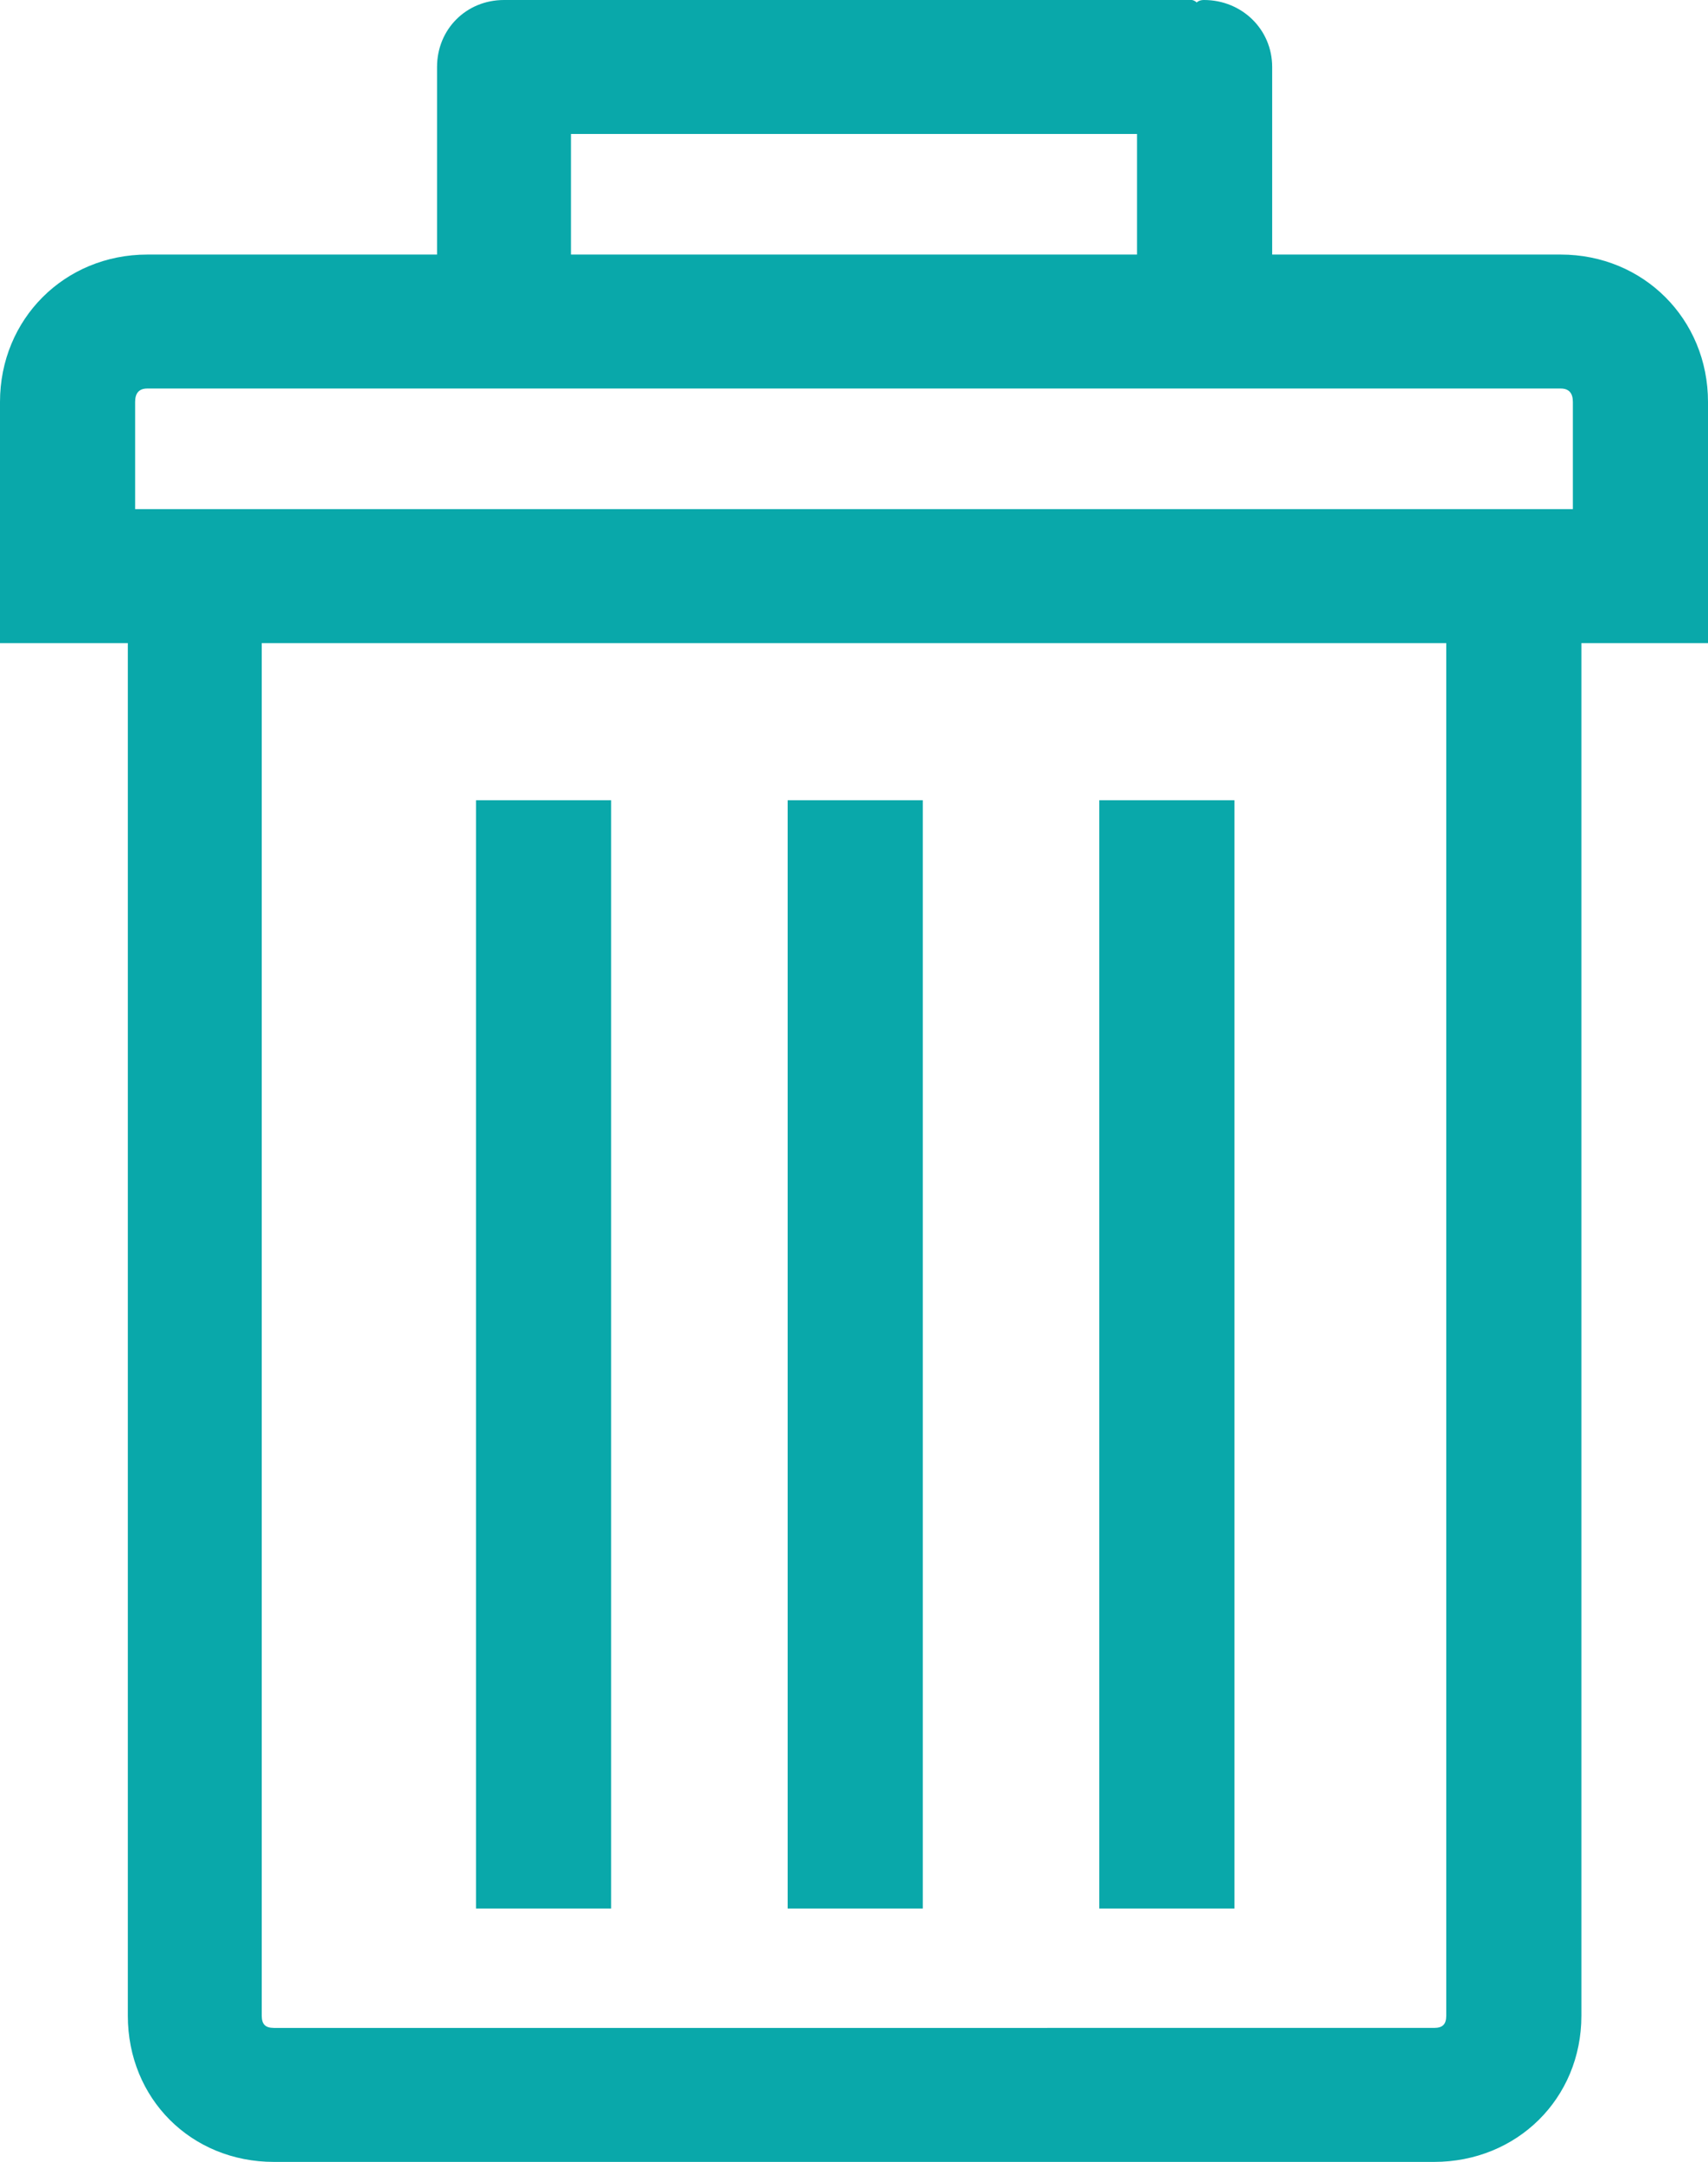 <?xml version="1.0" encoding="utf-8"?>
<!-- Generator: Adobe Illustrator 16.0.0, SVG Export Plug-In . SVG Version: 6.00 Build 0)  -->
<!DOCTYPE svg PUBLIC "-//W3C//DTD SVG 1.1//EN" "http://www.w3.org/Graphics/SVG/1.1/DTD/svg11.dtd">
<svg version="1.1" id="Layer_1" xmlns="http://www.w3.org/2000/svg" xmlns:xlink="http://www.w3.org/1999/xlink" x="0px" y="0px"
	 width="612px" height="774.268px" viewBox="0 0 612 774.268" enable-background="new 0 0 612 774.268" xml:space="preserve">
<g>
	<g>
		<g>
			<g>
				<g>
					<defs>
						<rect id="SVGID_1_" y="0" width="612" height="774.268"/>
					</defs>
					<clipPath id="SVGID_2_">
						<use xlink:href="#SVGID_1_"  overflow="visible"/>
					</clipPath>
					<path clip-path="url(#SVGID_2_)" fill="#09A8AA" d="M559.217,91.169H455.838V23.991C455.838,10.469,444.932,0,431.41,0
						c-1.313,0-2.188,0.438-2.614,0.875C428.357,0.438,427.482,0,427.046,0H184.079h-1.74h-1.75c-13.521,0-23.99,10.47-23.99,23.991
						V91.17H52.783C23.116,91.17,0,114.286,0,143.953v38.387v47.979h45.803v491.604c0,29.668,22.679,52.346,52.346,52.346h415.705
						c29.666,0,52.78-22.678,52.78-52.346V230.321H612v-47.979v-38.387C612,114.286,588.875,91.169,559.217,91.169 M204.58,47.981
						h202.84v43.188H204.58V47.981z M518.216,721.923c0,3.061-1.313,4.358-4.362,4.358H98.149c-3.052,0-4.364-1.303-4.364-4.358
						V230.32h424.431V721.923z M563.582,182.339H48.418v-38.387c0-3.056,1.312-4.805,4.364-4.805h506.435
						c3.053,0,4.365,1.749,4.365,4.805V182.339z"/>
				</g>
			</g>
		</g>
	</g>
	<g>
		<g>
			<g>
				<g>
					<defs>
						<rect id="SVGID_3_" y="0" width="612" height="774.268"/>
					</defs>
					<clipPath id="SVGID_4_">
						<use xlink:href="#SVGID_3_"  overflow="visible"/>
					</clipPath>
					<rect x="393.898" y="286.593" clip-path="url(#SVGID_4_)" fill="#09A8AA" width="48.418" height="396.938"/>
				</g>
			</g>
		</g>
	</g>
	<g>
		<g>
			<g>
				<g>
					<defs>
						<rect id="SVGID_5_" y="0" width="612" height="774.268"/>
					</defs>
					<clipPath id="SVGID_6_">
						<use xlink:href="#SVGID_5_"  overflow="visible"/>
					</clipPath>
					<rect x="282.228" y="286.593" clip-path="url(#SVGID_6_)" fill="#09A8AA" width="48.418" height="396.938"/>
				</g>
			</g>
		</g>
	</g>
	<g>
		<g>
			<g>
				<g>
					<defs>
						<rect id="SVGID_7_" y="0" width="612" height="774.268"/>
					</defs>
					<clipPath id="SVGID_8_">
						<use xlink:href="#SVGID_7_"  overflow="visible"/>
					</clipPath>
					<rect x="170.557" y="286.593" clip-path="url(#SVGID_8_)" fill="#09A8AA" width="48.418" height="396.938"/>
				</g>
			</g>
		</g>
	</g>
</g>
</svg>
